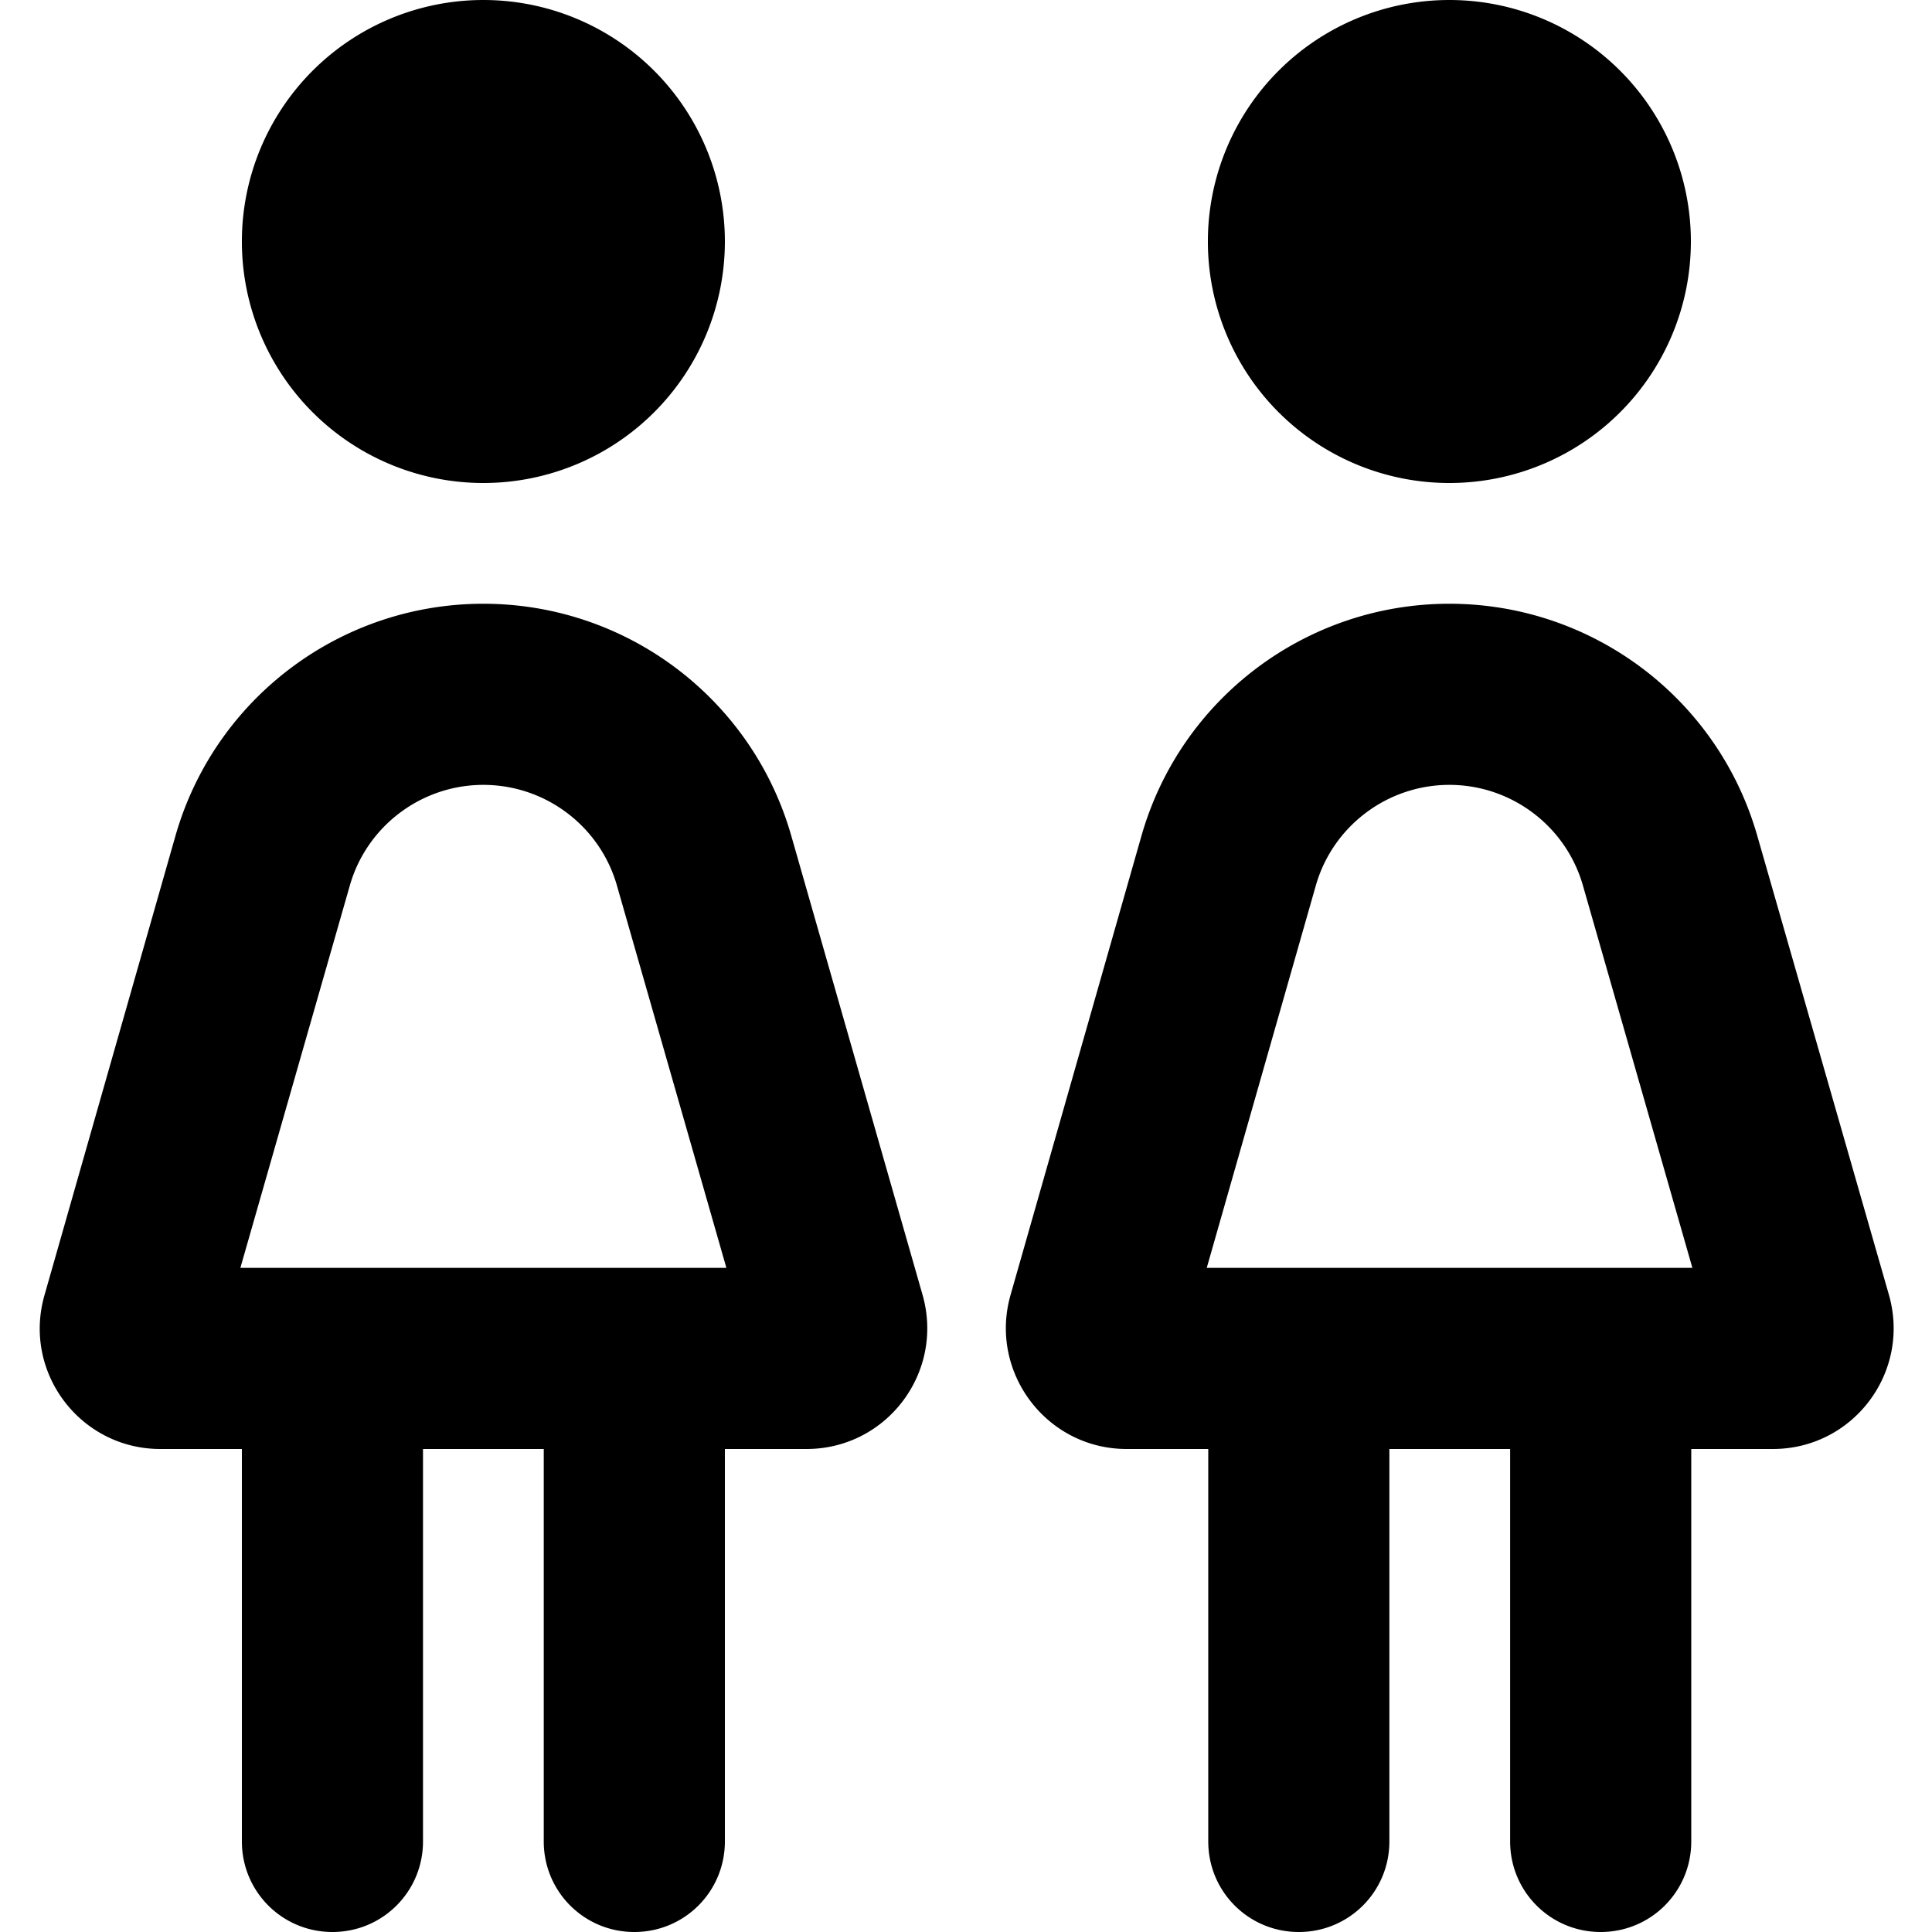 <svg fill="currentColor" xmlns="http://www.w3.org/2000/svg" viewBox="0 0 512 512"><!--! Font Awesome Pro 7.1.0 by @fontawesome - https://fontawesome.com License - https://fontawesome.com/license (Commercial License) Copyright 2025 Fonticons, Inc. --><path fill="currentColor" d="M192.1 64a64 64 0 1 0 -128 0 64 64 0 1 0 128 0zm.4 272L63.7 336 92.7 234.7c4.5-15.8 19-26.7 35.4-26.7s30.9 10.9 35.4 26.7L192.5 336zM128.1 160c-37.9 0-71.2 25.1-81.6 61.5L11.8 343.2C5.9 363.7 21.3 384 42.5 384l21.6 0 0 104c0 13.3 10.7 24 24 24s24-10.7 24-24l0-104 32 0 0 104c0 13.3 10.7 24 24 24s24-10.7 24-24l0-104 21.6 0c21.3 0 36.6-20.3 30.8-40.8L209.7 221.5C199.3 185.1 166 160 128.1 160zm320-96a64 64 0 1 0 -128 0 64 64 0 1 0 128 0zm.4 272l-128.7 0 28.9-101.3c4.5-15.8 19-26.7 35.4-26.7s30.9 10.9 35.4 26.7L448.5 336zM384.1 160c-37.9 0-71.2 25.1-81.6 61.5L267.8 343.2c-5.8 20.4 9.5 40.8 30.8 40.8l21.6 0 0 104c0 13.3 10.7 24 24 24s24-10.7 24-24l0-104 32 0 0 104c0 13.3 10.7 24 24 24s24-10.7 24-24l0-104 21.6 0c21.3 0 36.6-20.3 30.8-40.8L465.7 221.5C455.3 185.1 422 160 384.1 160z"/></svg>